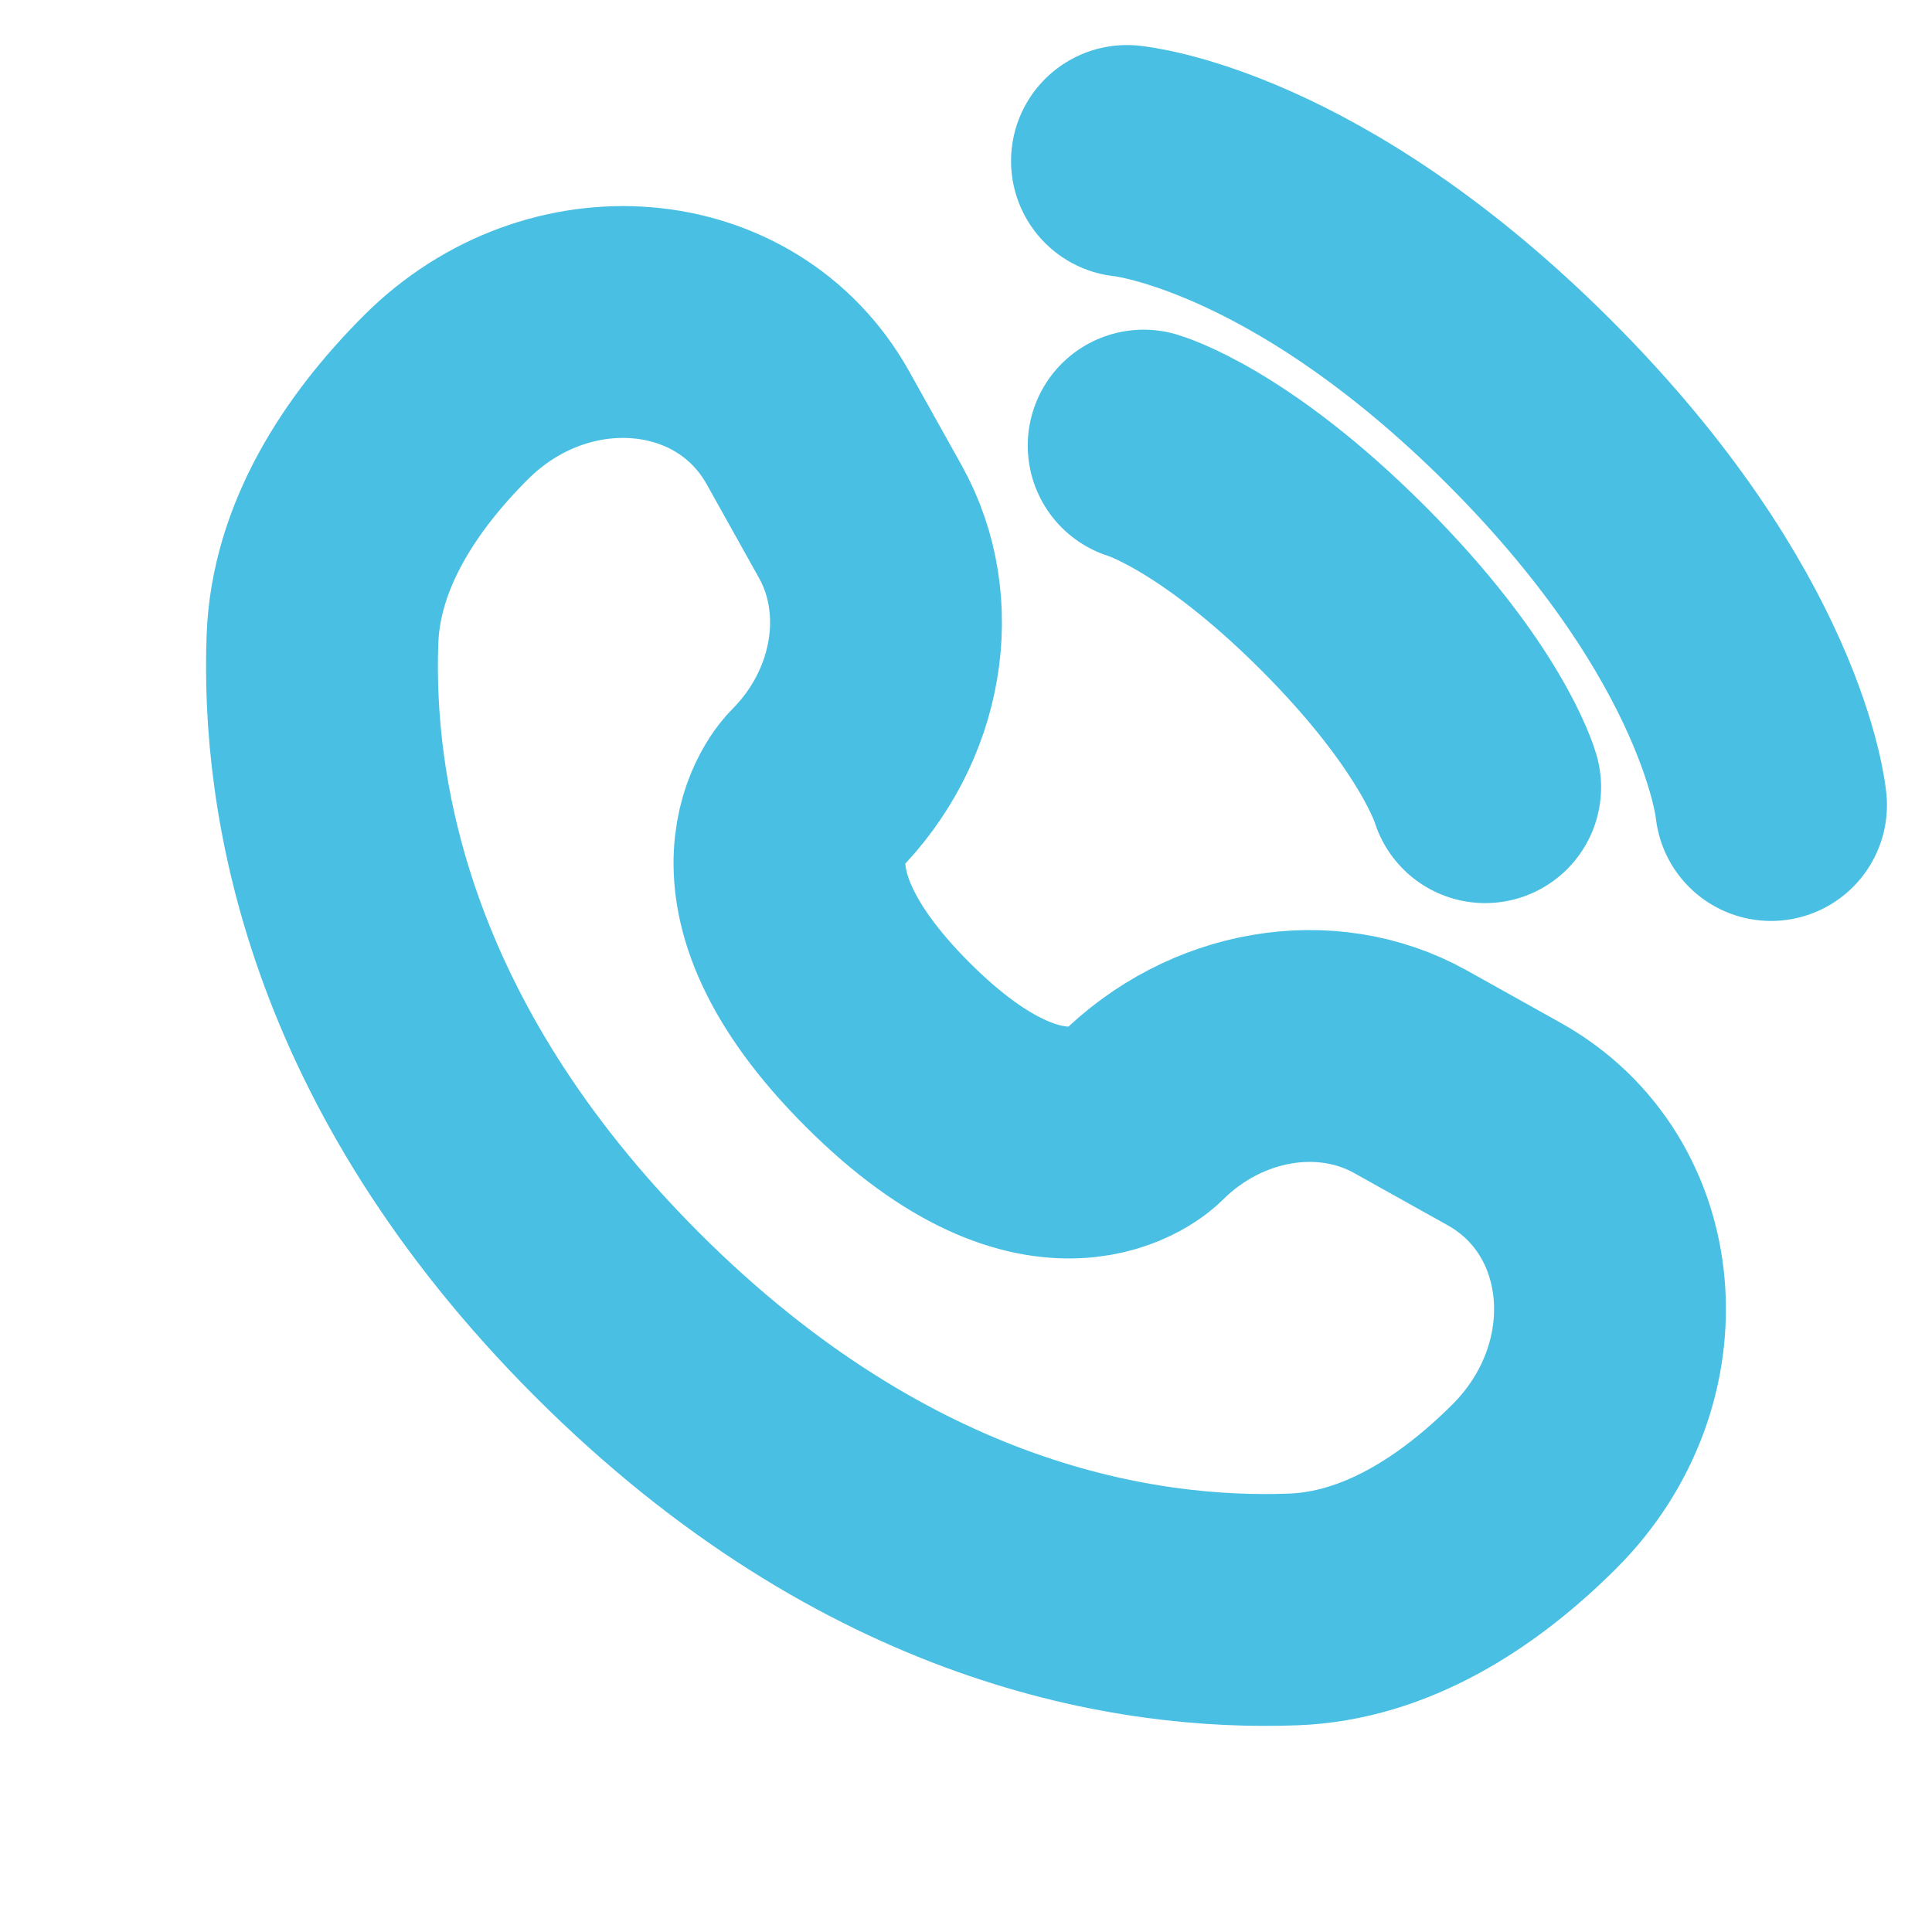 <svg width="25" height="25" viewBox="0 0 25 25" fill="none" xmlns="http://www.w3.org/2000/svg">
<path d="M14.583 2.083C14.583 2.083 16.875 2.292 19.792 5.208C22.708 8.125 22.917 10.417 22.917 10.417" stroke="#48BFE3" stroke-width="3" stroke-linecap="round"/>
<path d="M14.799 5.766C14.799 5.766 15.83 6.061 17.377 7.608C18.924 9.155 19.218 10.186 19.218 10.186" stroke="#48BFE3" stroke-width="3" stroke-linecap="round"/>
<path d="M10.456 5.538L11.132 6.749C11.742 7.842 11.497 9.276 10.536 10.237C10.536 10.237 9.371 11.403 11.484 13.516C13.596 15.629 14.763 14.464 14.763 14.464C15.724 13.503 17.158 13.258 18.251 13.868L19.462 14.544C21.113 15.465 21.308 17.78 19.857 19.232C18.985 20.103 17.917 20.782 16.736 20.826C14.749 20.902 11.373 20.399 7.987 17.013C4.601 13.627 4.098 10.251 4.173 8.264C4.218 7.083 4.897 6.015 5.769 5.143C7.22 3.692 9.535 3.887 10.456 5.538Z" stroke="#48BFE3" stroke-width="3" stroke-linecap="round"/>
</svg>
